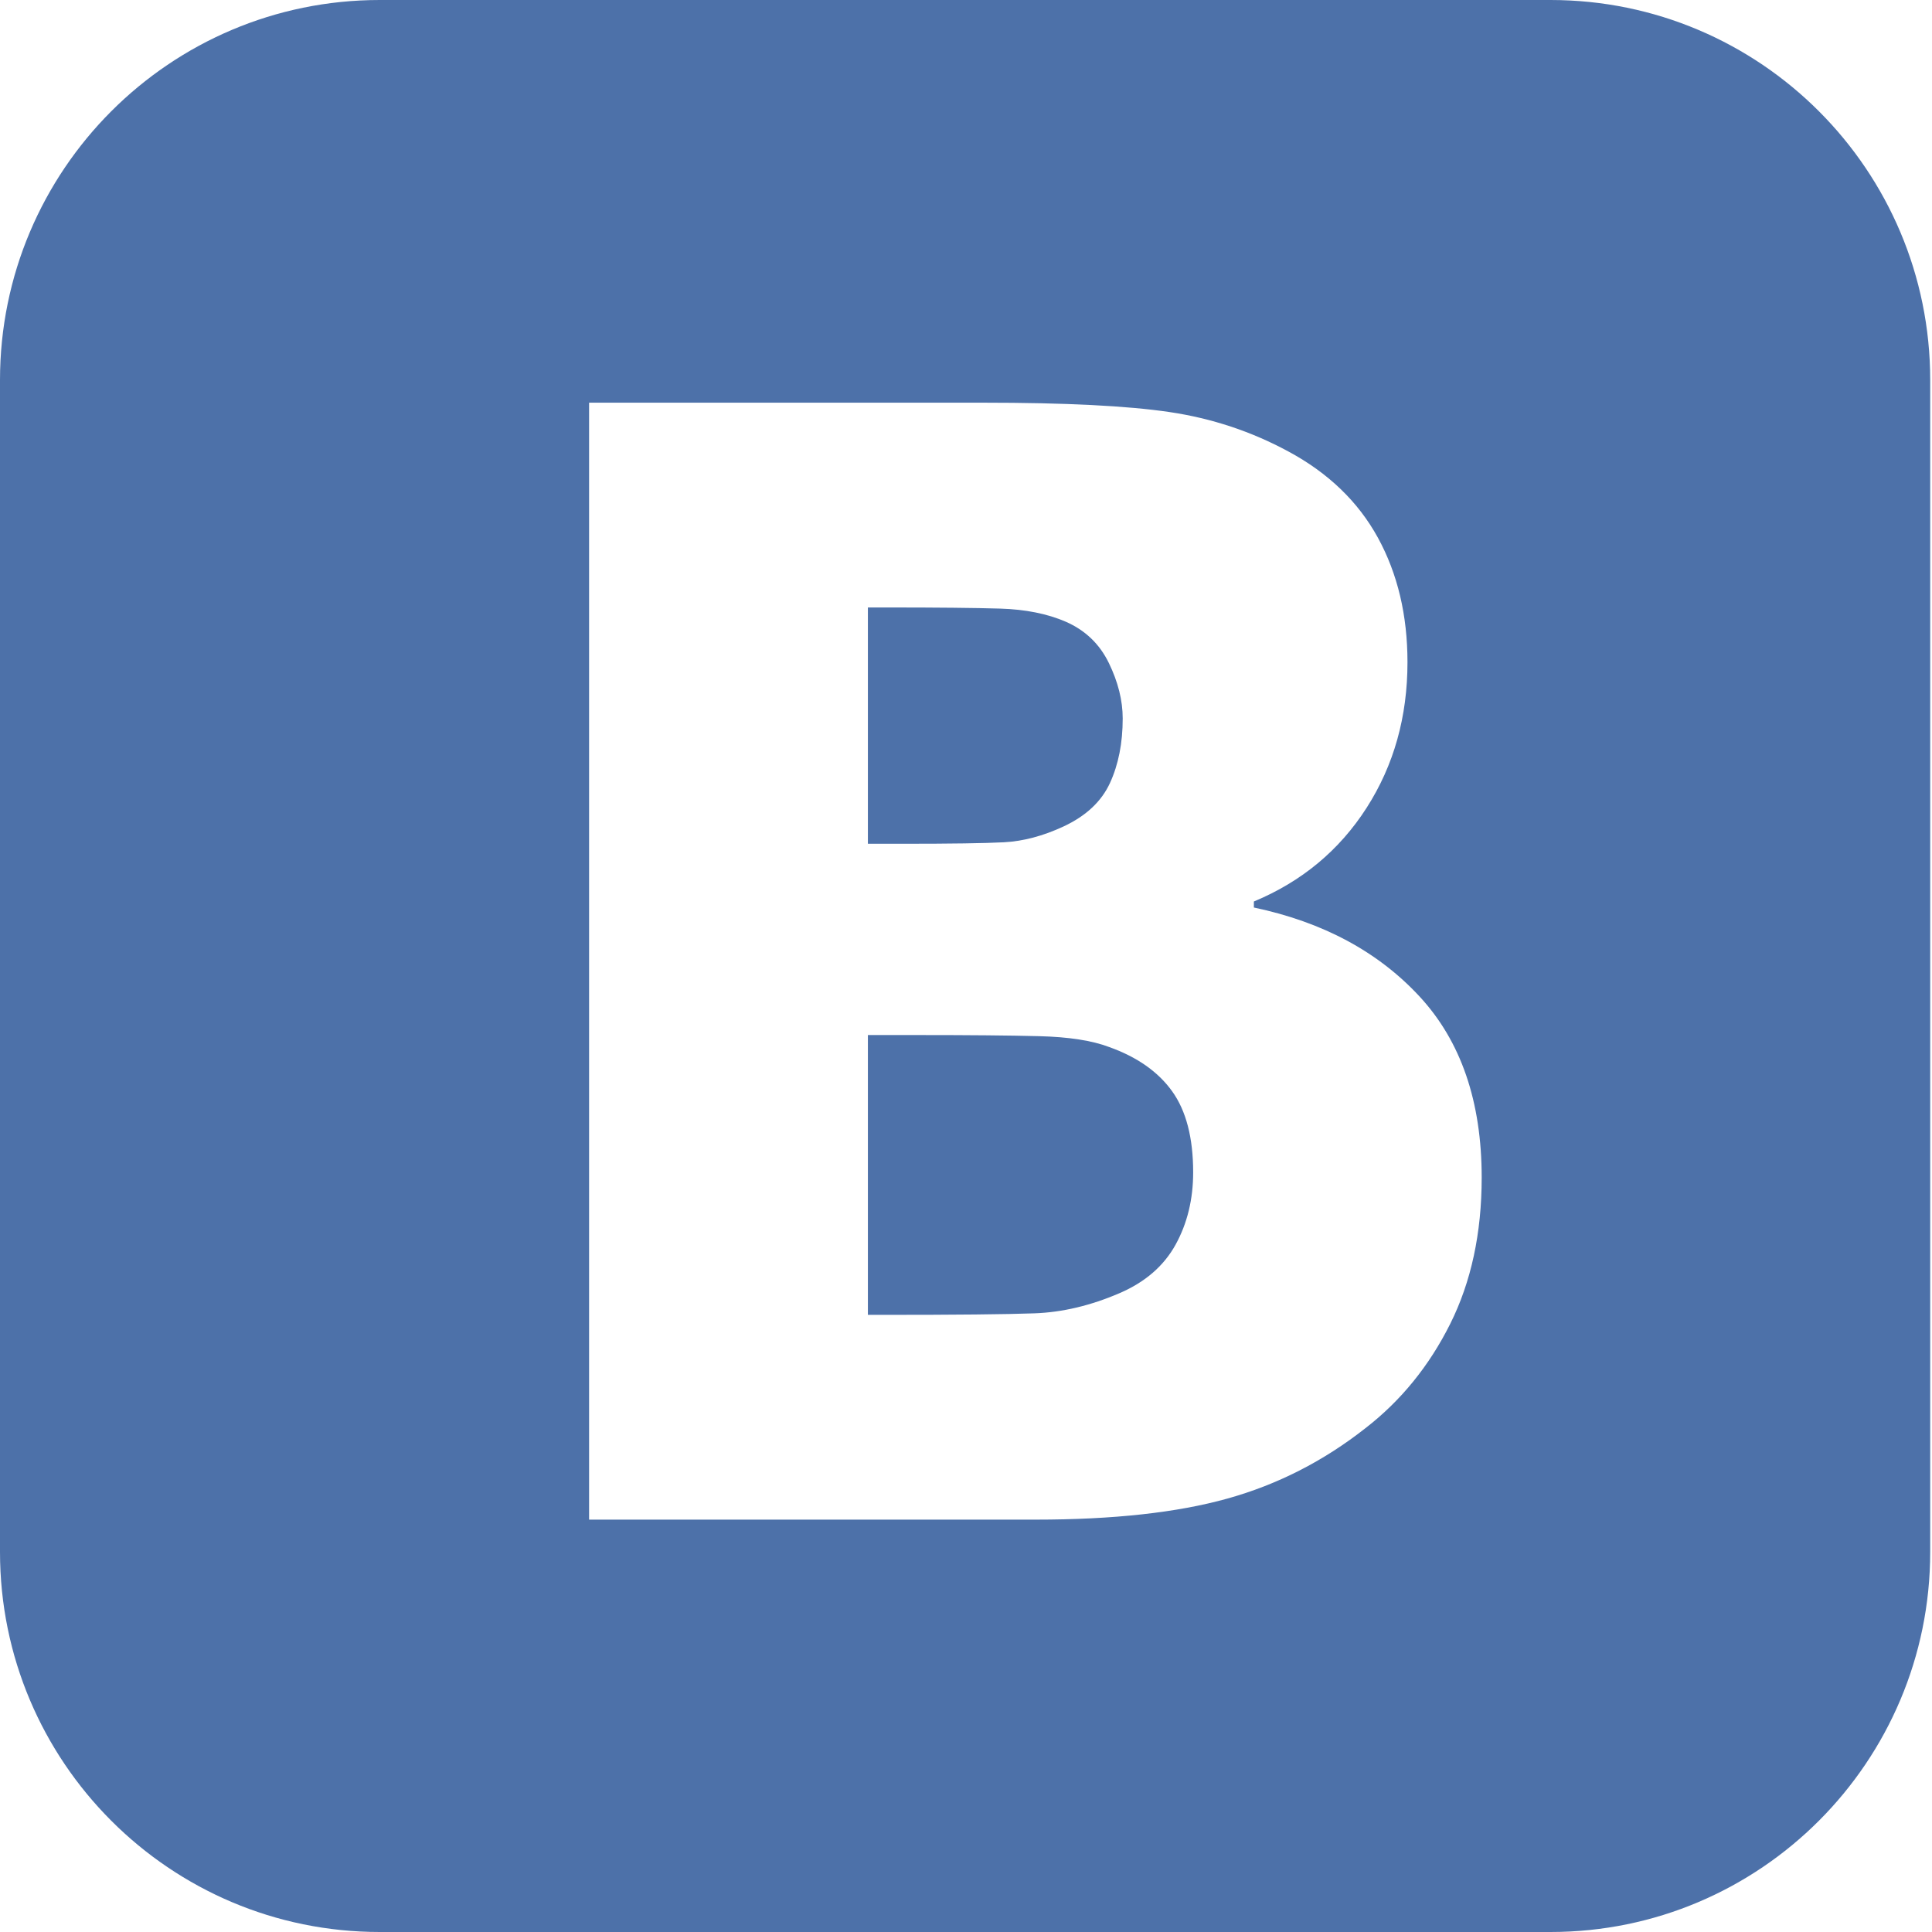 <svg width="100" height="100" viewBox="0 0 100 100" fill="none" xmlns="http://www.w3.org/2000/svg">
<g clip-path="url(#clip0_292_10)">
<path fill-rule="evenodd" clip-rule="evenodd" d="M55.046 42.779C53.986 43.272 52.959 43.543 51.963 43.596C50.967 43.648 49.228 43.673 46.745 43.673H44.922V31.442H45.931C48.517 31.442 50.463 31.462 51.768 31.501C53.075 31.54 54.206 31.766 55.164 32.18C56.172 32.621 56.914 33.332 57.393 34.315C57.872 35.3 58.111 36.257 58.111 37.188C58.111 38.458 57.891 39.57 57.452 40.528C57.011 41.486 56.21 42.236 55.046 42.779ZM57.956 66.93C56.455 67.578 54.983 67.927 53.534 67.978C52.086 68.031 49.473 68.057 45.699 68.057H44.922V53.574H47.598C50.184 53.574 52.247 53.593 53.786 53.632C55.324 53.671 56.533 53.86 57.413 54.195C58.861 54.713 59.947 55.476 60.671 56.486C61.395 57.495 61.758 58.893 61.758 60.68C61.758 62.077 61.453 63.327 60.846 64.427C60.238 65.526 59.275 66.361 57.956 66.93ZM73.472 51.574C71.326 49.258 68.468 47.724 64.9 46.973V46.662C67.382 45.627 69.328 44.01 70.738 41.809C72.147 39.609 72.851 37.098 72.851 34.277C72.851 31.844 72.341 29.696 71.32 27.831C70.298 25.968 68.753 24.48 66.684 23.367C64.769 22.331 62.721 21.652 60.535 21.328C58.35 21.004 55.138 20.843 50.895 20.843H30.491V78.656H53.611C57.619 78.656 60.924 78.293 63.522 77.568C66.121 76.845 68.507 75.628 70.679 73.919C72.516 72.496 73.977 70.696 75.063 68.522C76.149 66.347 76.692 63.824 76.692 60.951C76.692 57.017 75.619 53.891 73.472 51.574ZM80.253 100H19.654C8.799 100 0 91.192 0 80.327V19.672C0 8.808 8.799 8.40202e-07 19.654 8.40202e-07H80.253C91.108 8.40202e-07 99.907 8.808 99.907 19.672V80.327C99.907 91.192 91.108 100 80.253 100ZM149.997 75.984L137.456 54.983H133.212V75.984H116.709V22.984H133.212V44.269C135.537 44.239 137.274 43.9 138.422 43.254C139.569 42.61 140.819 40.903 142.17 38.134C142.611 37.19 143.081 36.152 143.585 35.019C144.088 33.886 144.544 32.88 144.952 31.999C146.619 28.506 148.67 26.115 151.106 24.826C153.541 23.535 156.505 22.89 159.993 22.89C161.22 22.89 162.382 22.906 163.483 22.938C164.582 22.969 165.37 22.984 165.841 22.984V37.143H162.634C161.628 37.143 160.725 37.34 159.922 37.733C159.122 38.126 158.421 38.622 157.825 39.22C157.227 39.849 156.78 40.478 156.481 41.107C156.182 41.737 155.892 42.35 155.608 42.948C154.885 44.646 154.351 45.858 154.006 46.582C153.659 47.306 153.046 48.014 152.166 48.705L169 75.984H149.997Z" fill="#4D71A9"/>
</g>
<defs>
<clipPath id="clip0_292_10">
<rect width="100" height="100" fill="white"/>
</clipPath>
</defs>
</svg>
